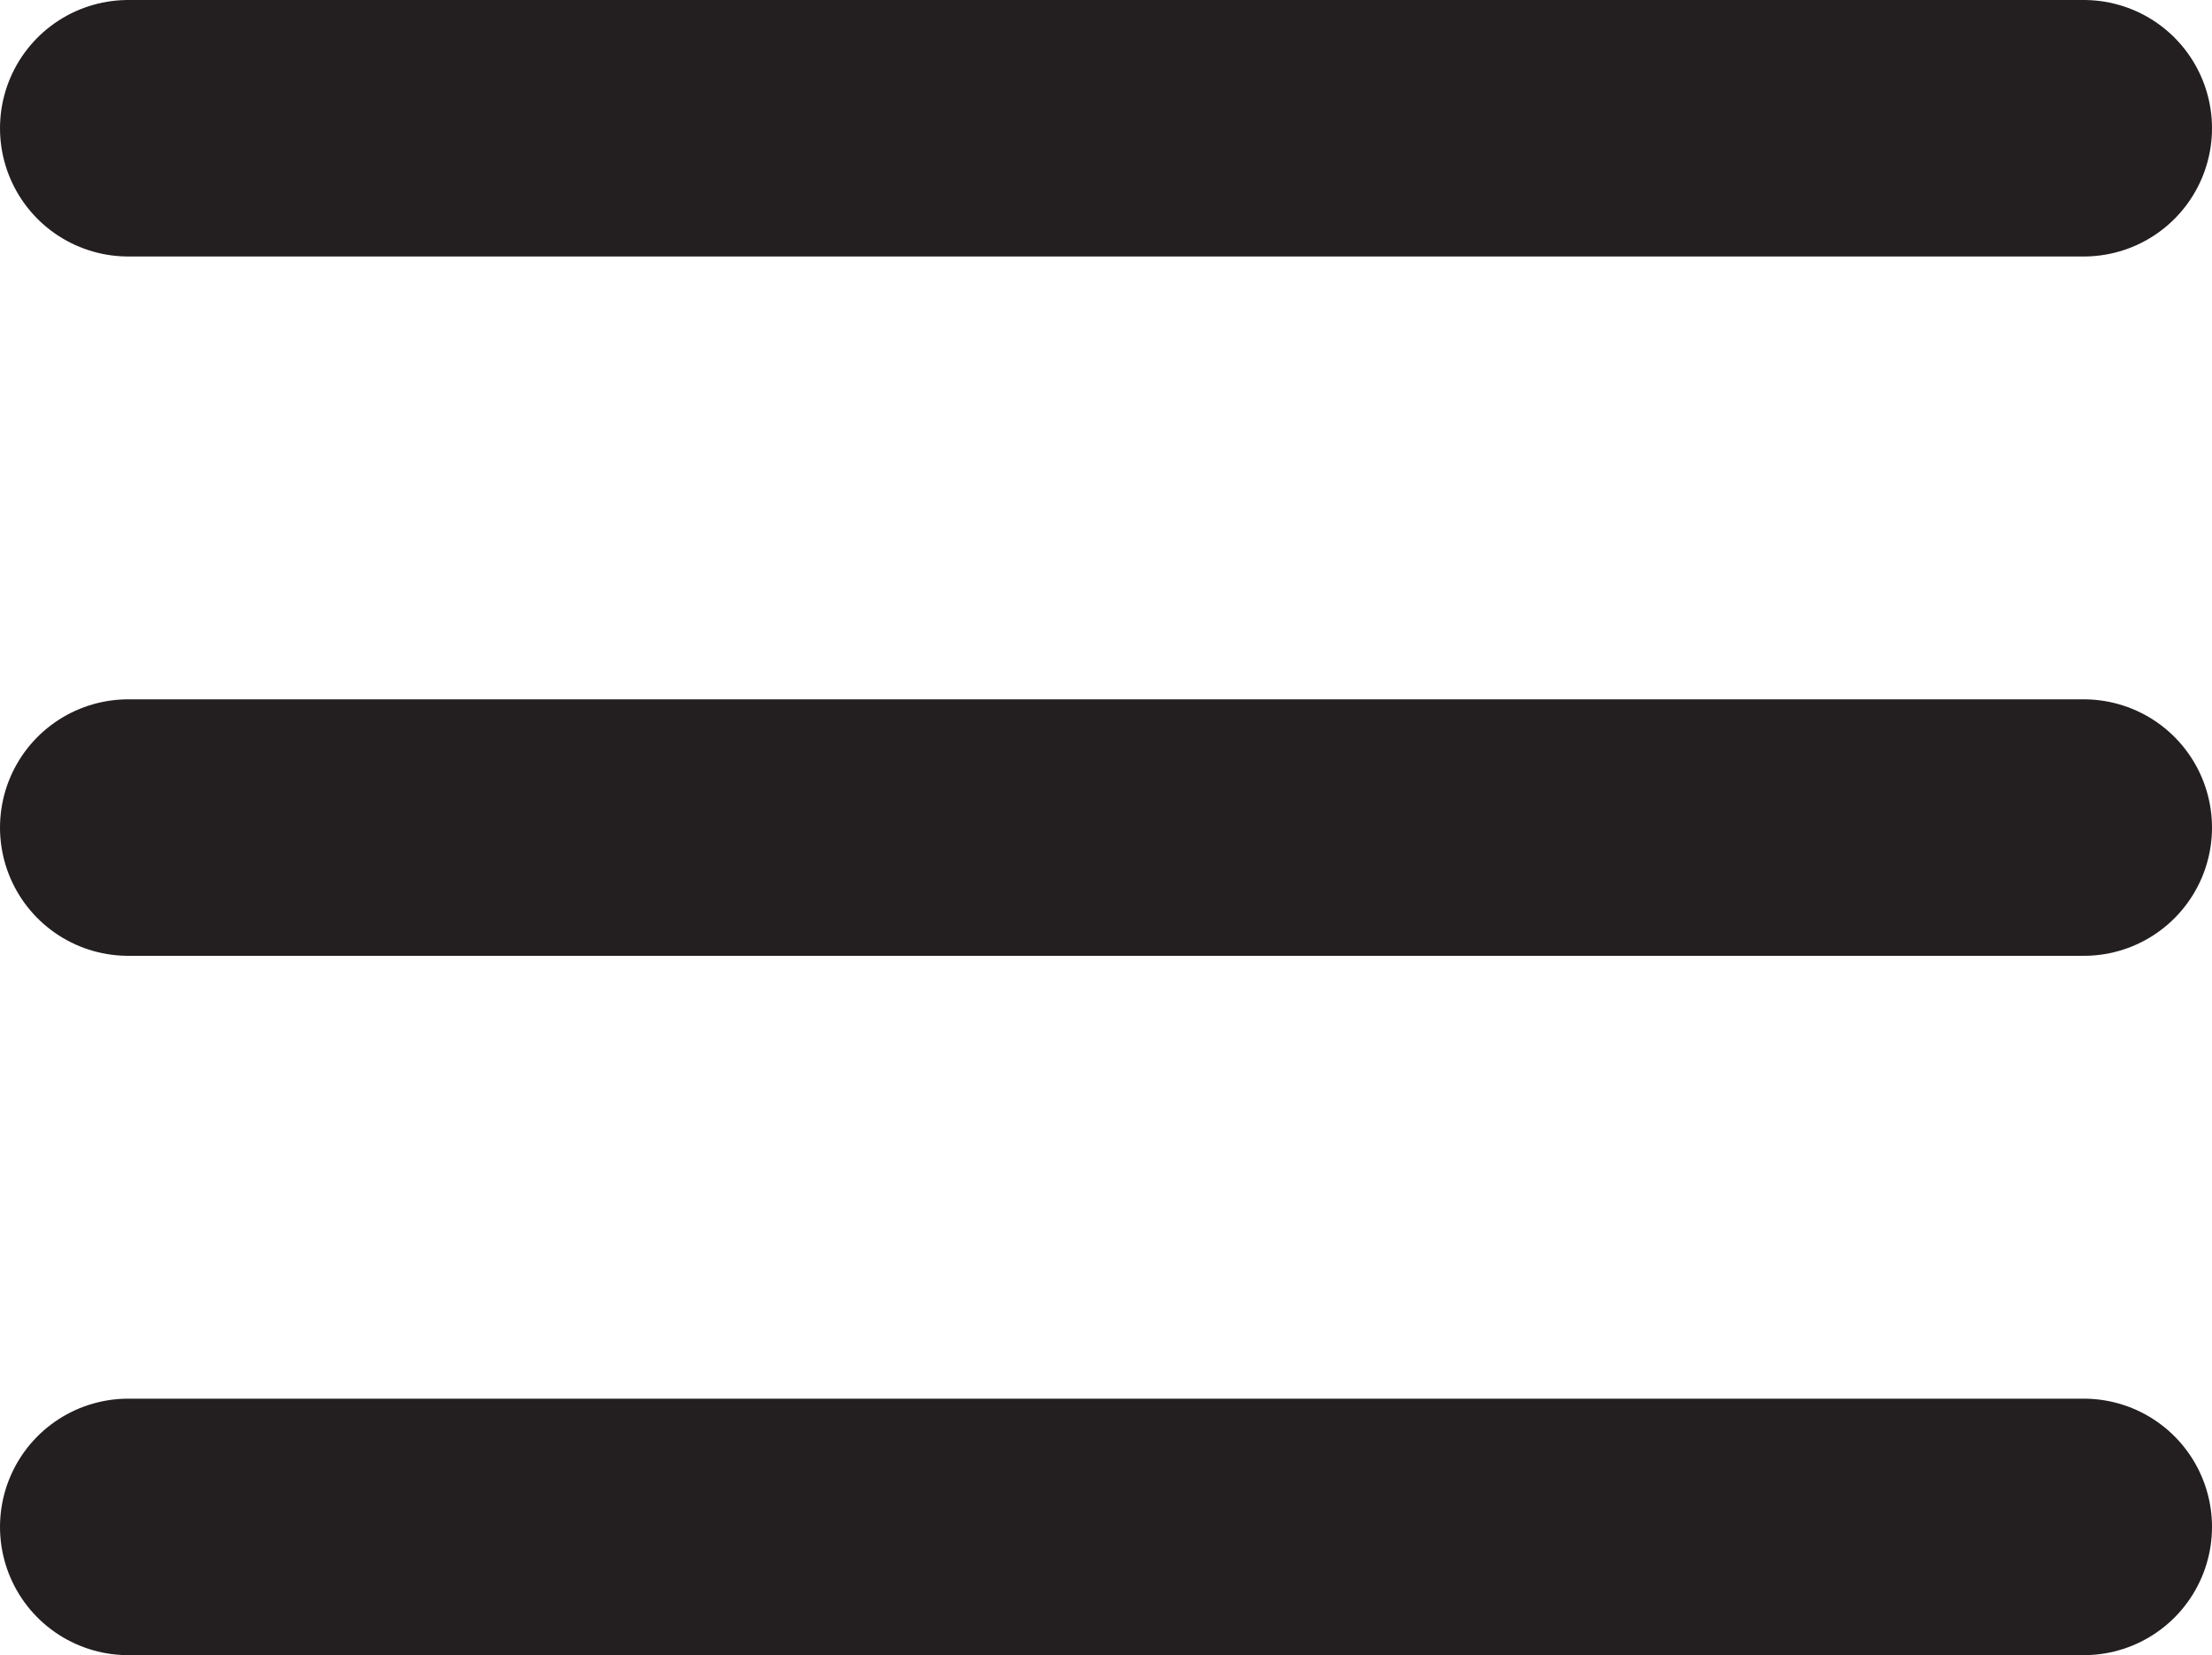 <?xml version="1.0" encoding="UTF-8"?>
<svg id="Layer_2" data-name="Layer 2" xmlns="http://www.w3.org/2000/svg" viewBox="0 0 25.88 19.36">
  <defs>
    <style>
      .cls-1 {
        fill: none;
        stroke: #231f20;
        stroke-linecap: round;
        stroke-miterlimit: 10;
        stroke-width: 3px;
      }
    </style>
  </defs>
  <g id="Layer_1-2" data-name="Layer 1">
    <g>
      <line class="cls-1" x1="1.5" y1="1.5" x2="24.38" y2="1.5"/>
      <line class="cls-1" x1="1.5" y1="9.68" x2="24.38" y2="9.68"/>
      <line class="cls-1" x1="1.5" y1="17.86" x2="24.38" y2="17.86"/>
    </g>
  </g>
</svg>